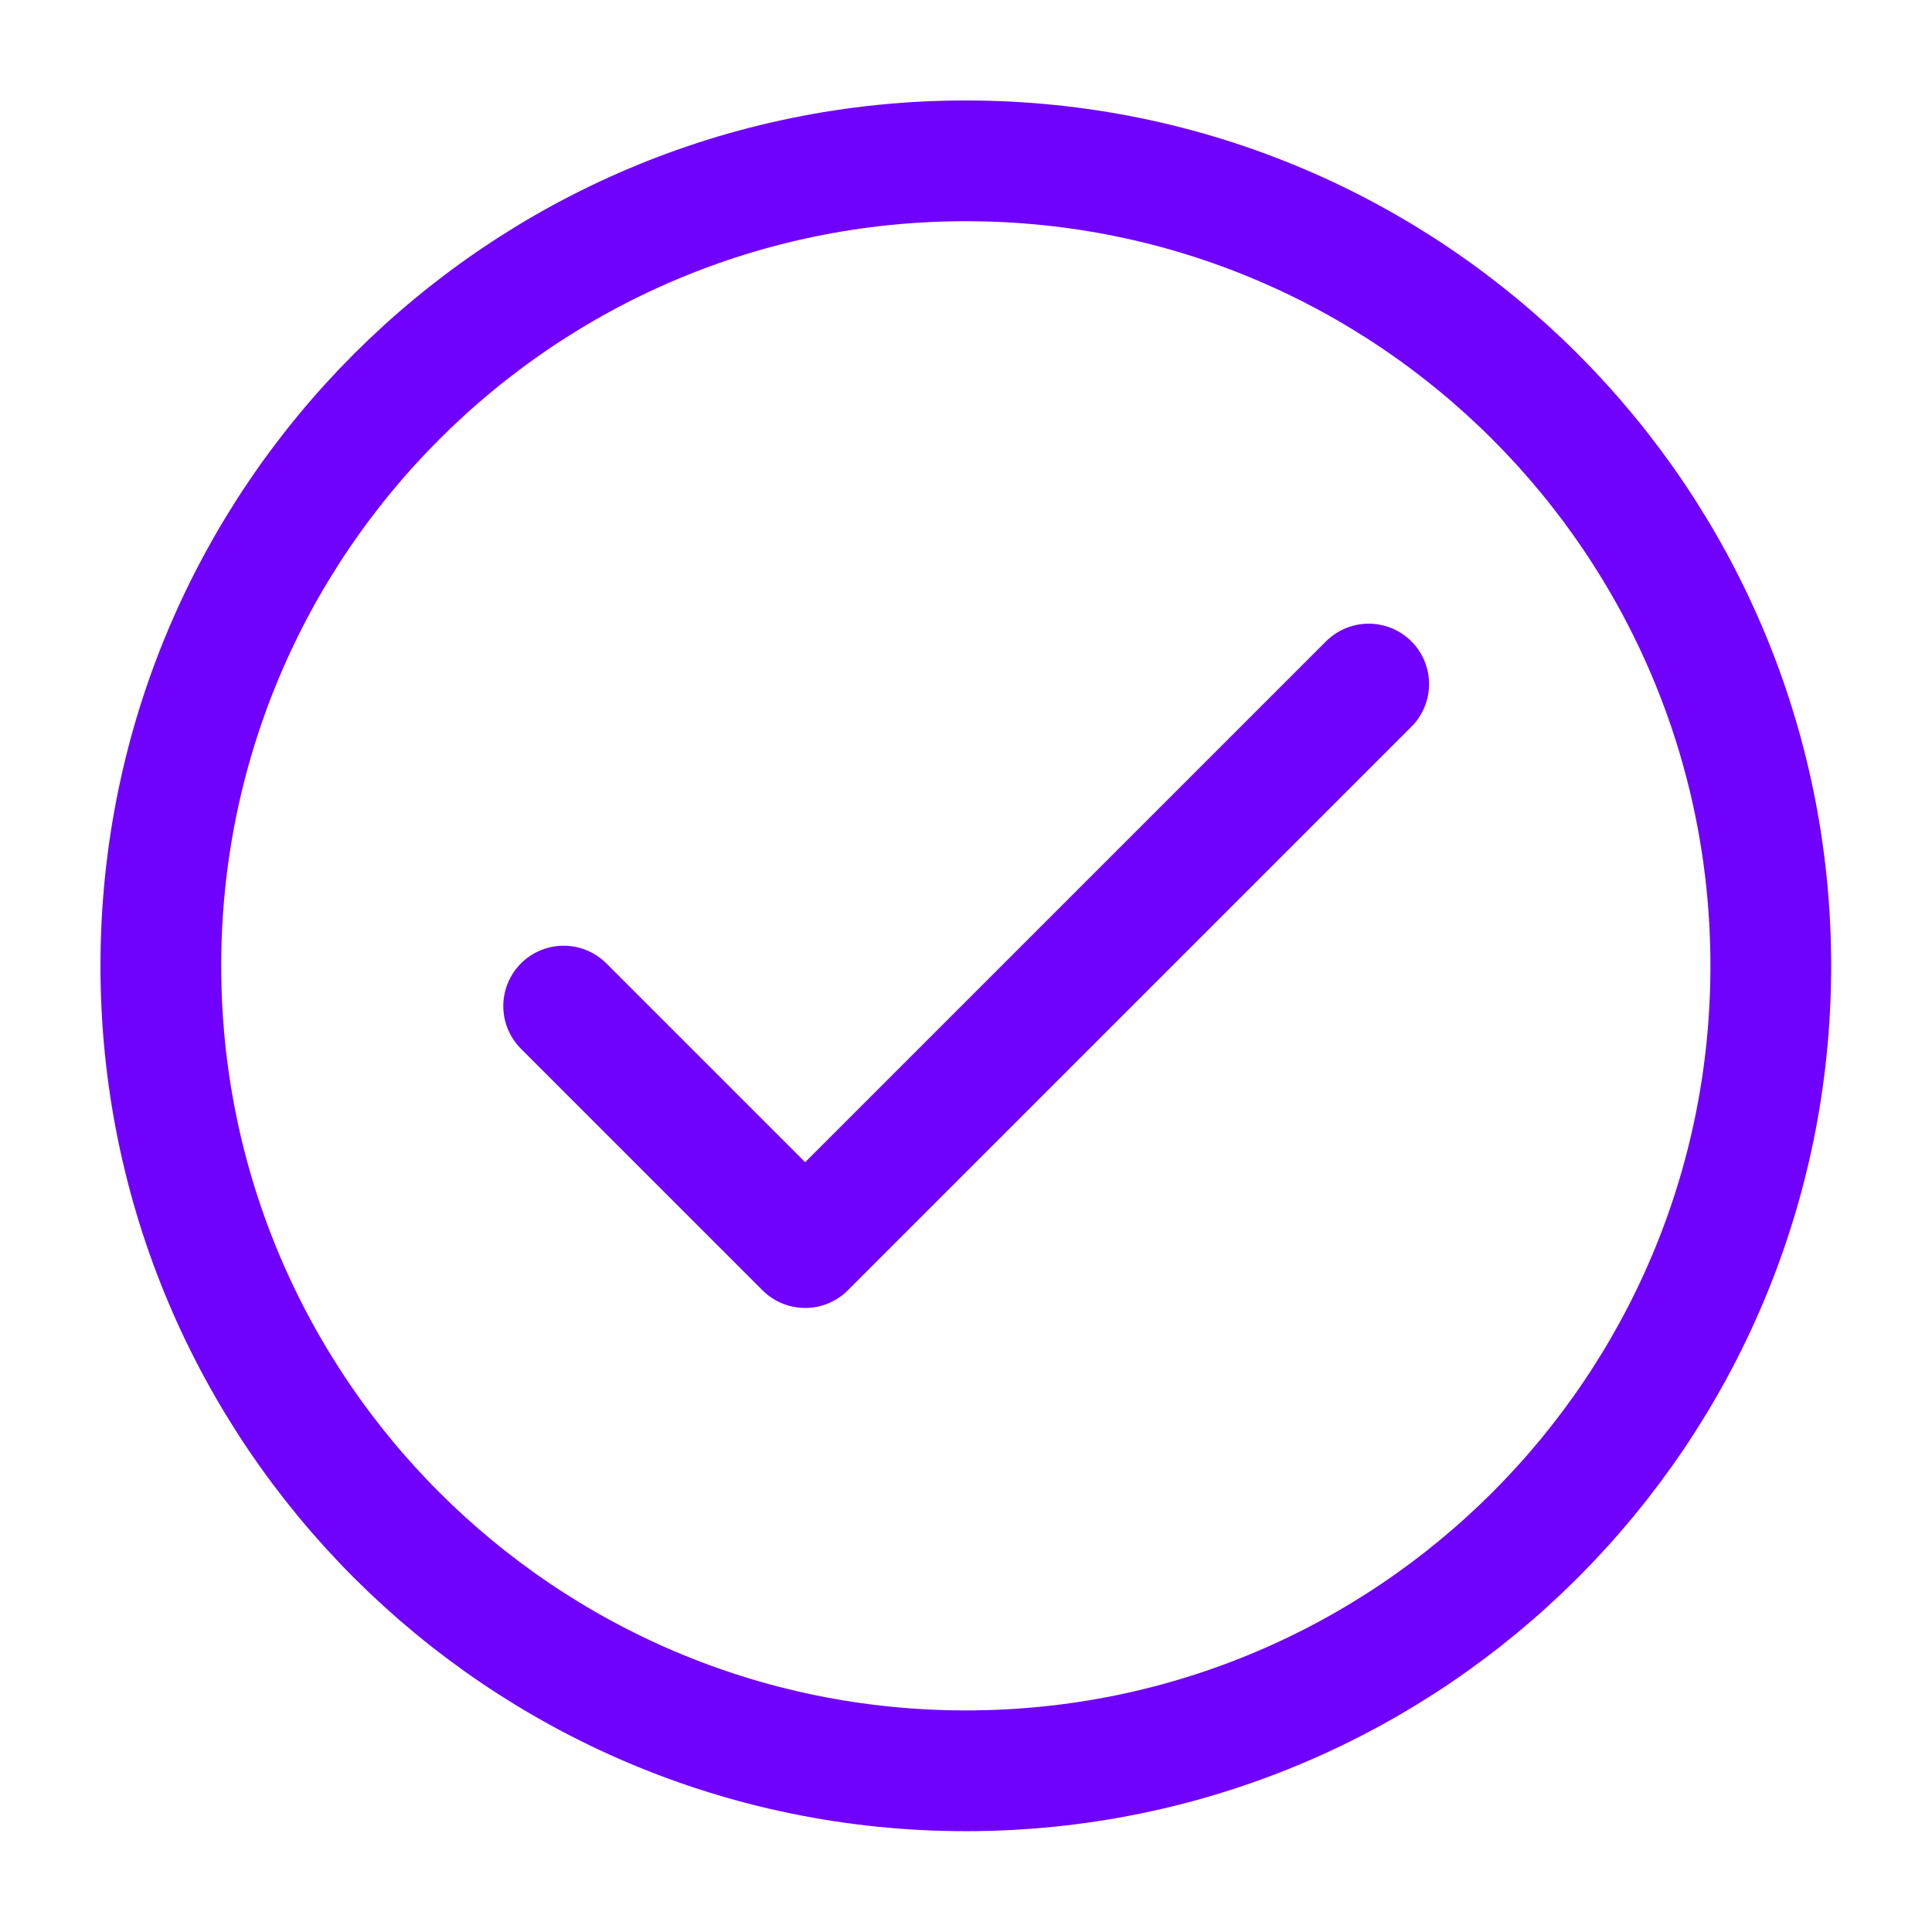 <svg width="16" height="16" viewBox="0 0 16 16" fill="none" xmlns="http://www.w3.org/2000/svg">
<g clip-path="url(#clip0_22678_29811)">
<path d="M4.668 8.332L6.668 10.332L11.335 5.665" stroke="#7001FD" stroke-linecap="round" stroke-linejoin="round"/>
<path d="M7.999 14.665C11.681 14.665 14.665 11.681 14.665 7.999C14.665 4.317 11.681 1.332 7.999 1.332C4.317 1.332 1.332 4.317 1.332 7.999C1.332 11.681 4.317 14.665 7.999 14.665Z" stroke="#7001FD" stroke-linecap="round" stroke-linejoin="round"/>
</g>
<defs>
<clipPath id="clip0_22678_29811">
<rect width="16" height="16" fill="white"/>
</clipPath>
</defs>
</svg>
